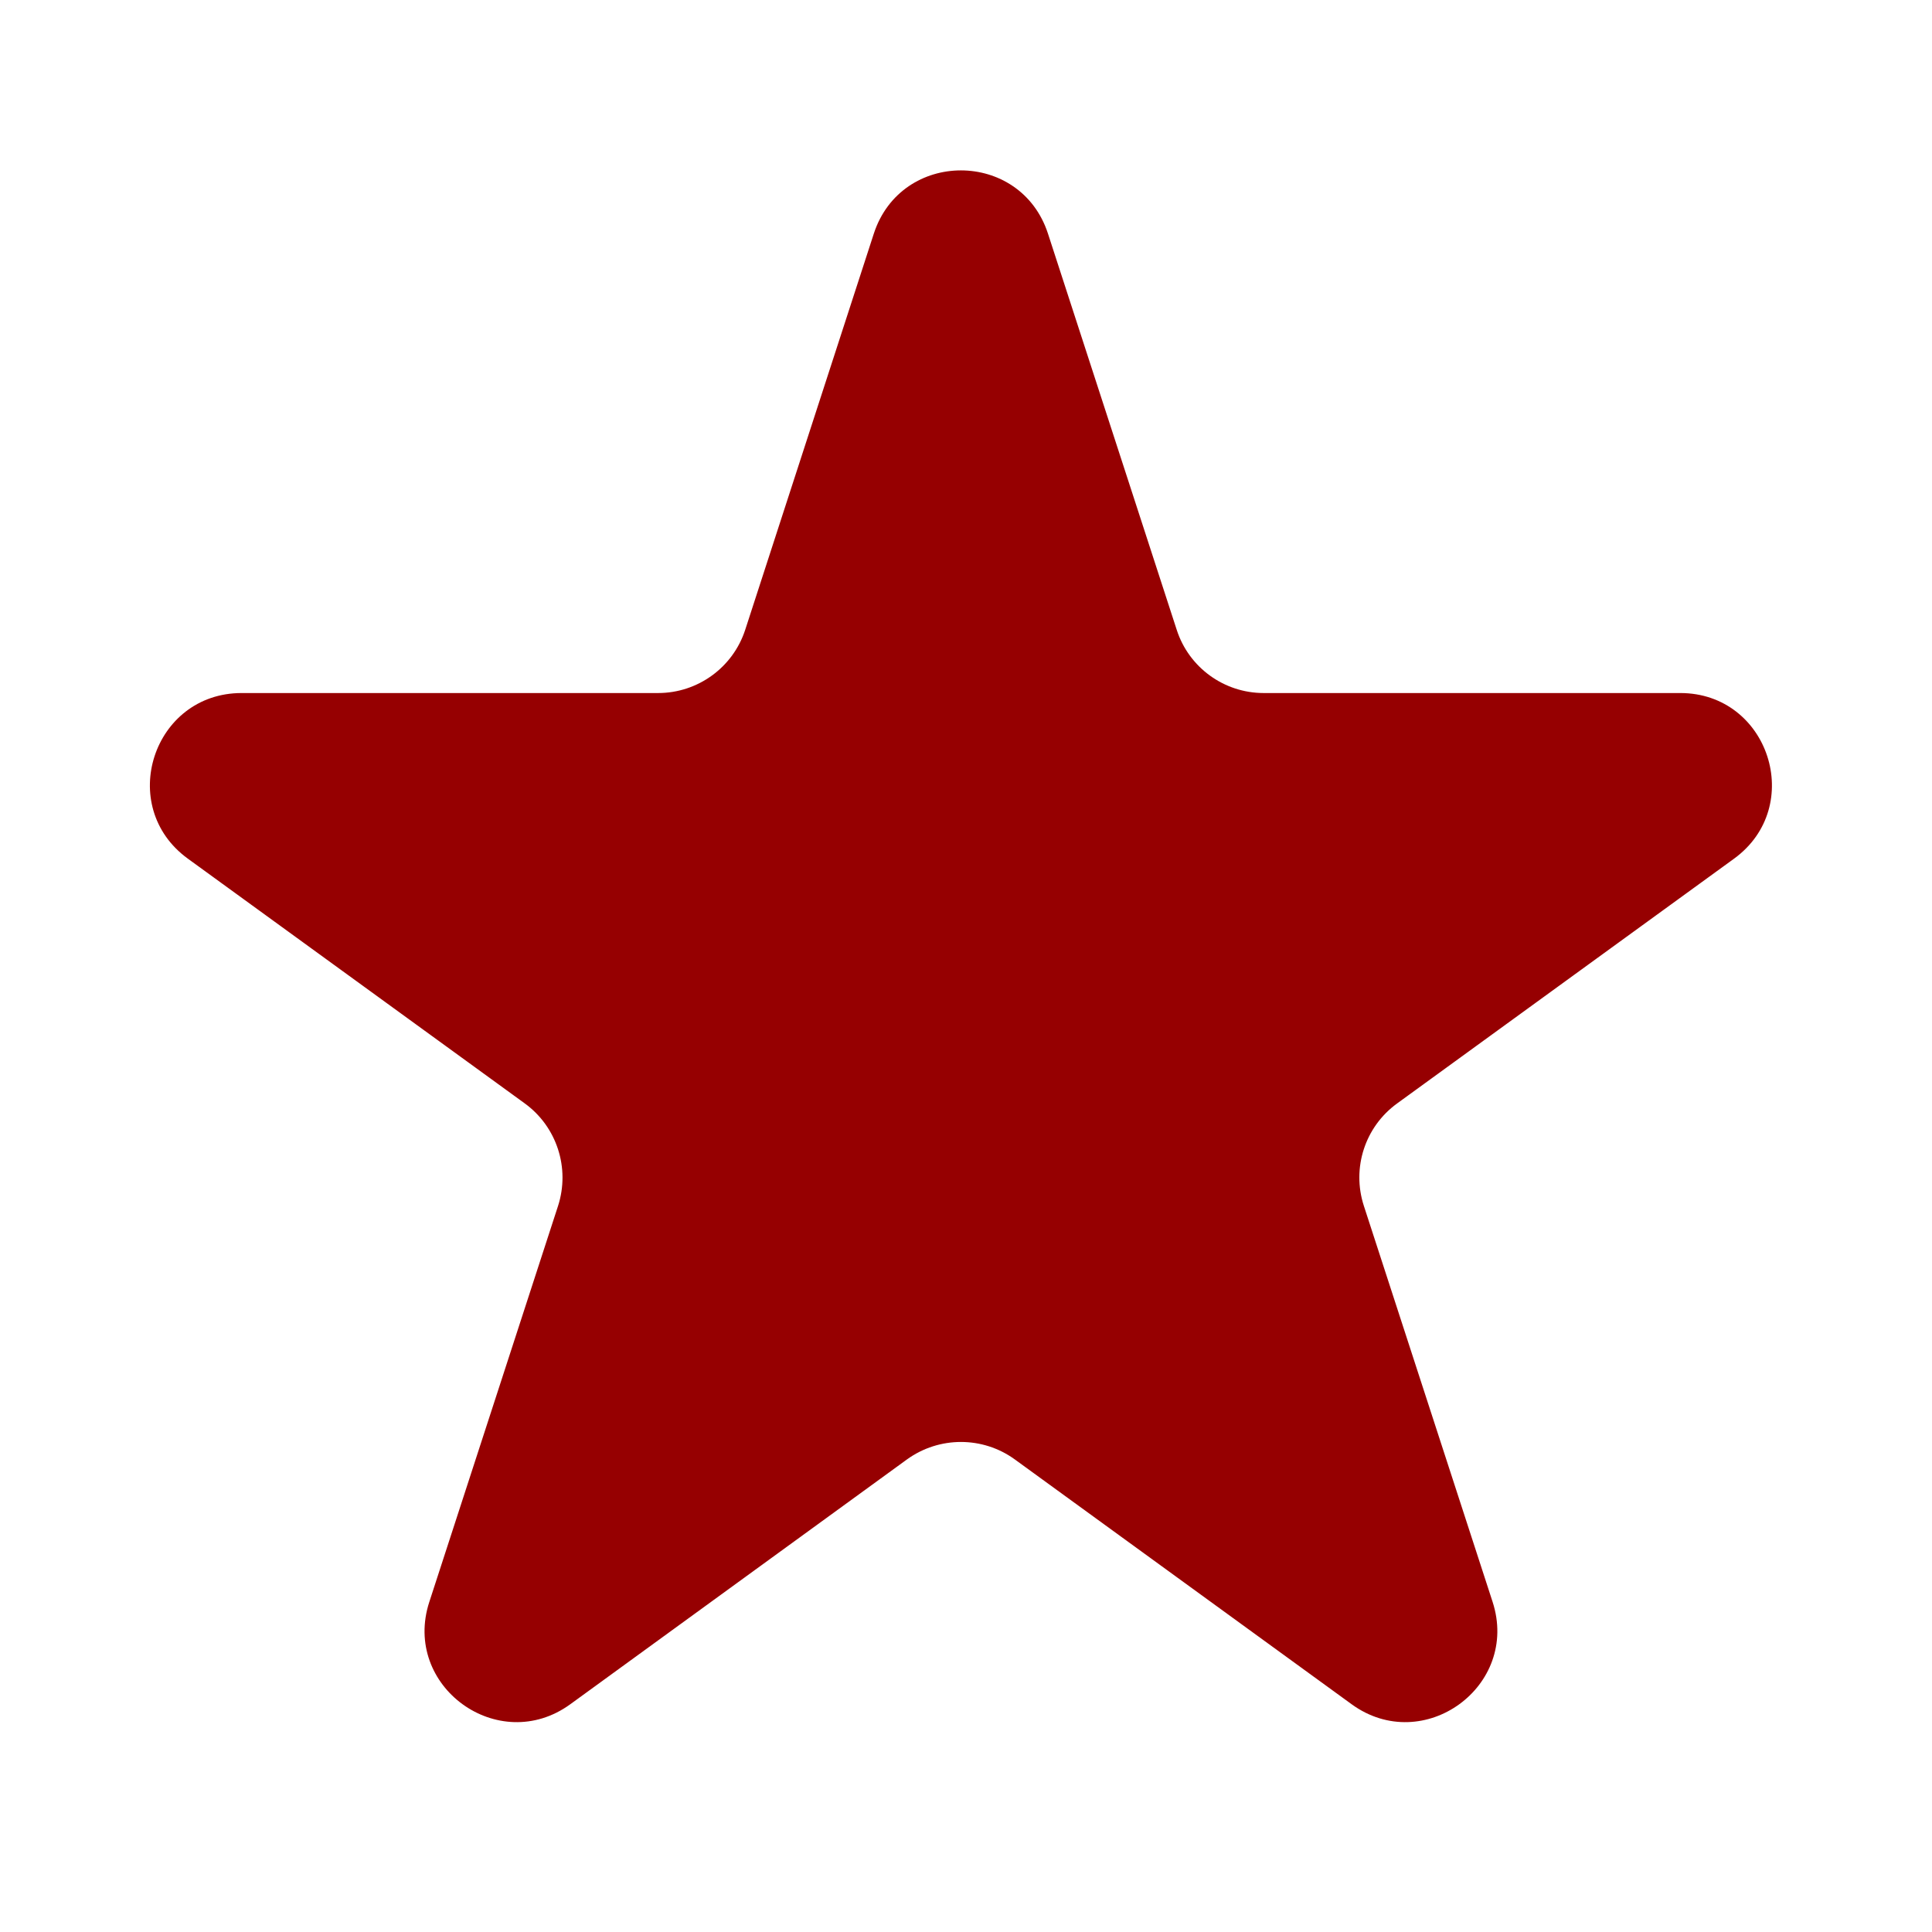 <svg width="14" height="14" viewBox="0 0 14 14" fill="none" xmlns="http://www.w3.org/2000/svg">
<path d="M6.332 1.693C6.531 1.082 7.395 1.082 7.594 1.693L8.527 4.564C8.615 4.837 8.87 5.022 9.157 5.022H12.176C12.818 5.022 13.085 5.844 12.566 6.222L10.124 7.996C9.891 8.165 9.794 8.464 9.883 8.738L10.816 11.608C11.014 12.219 10.315 12.727 9.795 12.35L7.353 10.575C7.121 10.407 6.806 10.407 6.573 10.575L4.132 12.35C3.612 12.727 2.912 12.219 3.111 11.608L4.044 8.738C4.132 8.464 4.035 8.165 3.803 7.996L1.361 6.222C0.841 5.844 1.108 5.022 1.751 5.022H4.769C5.056 5.022 5.311 4.837 5.4 4.564L6.332 1.693Z" fill="#960001"/>
</svg>
